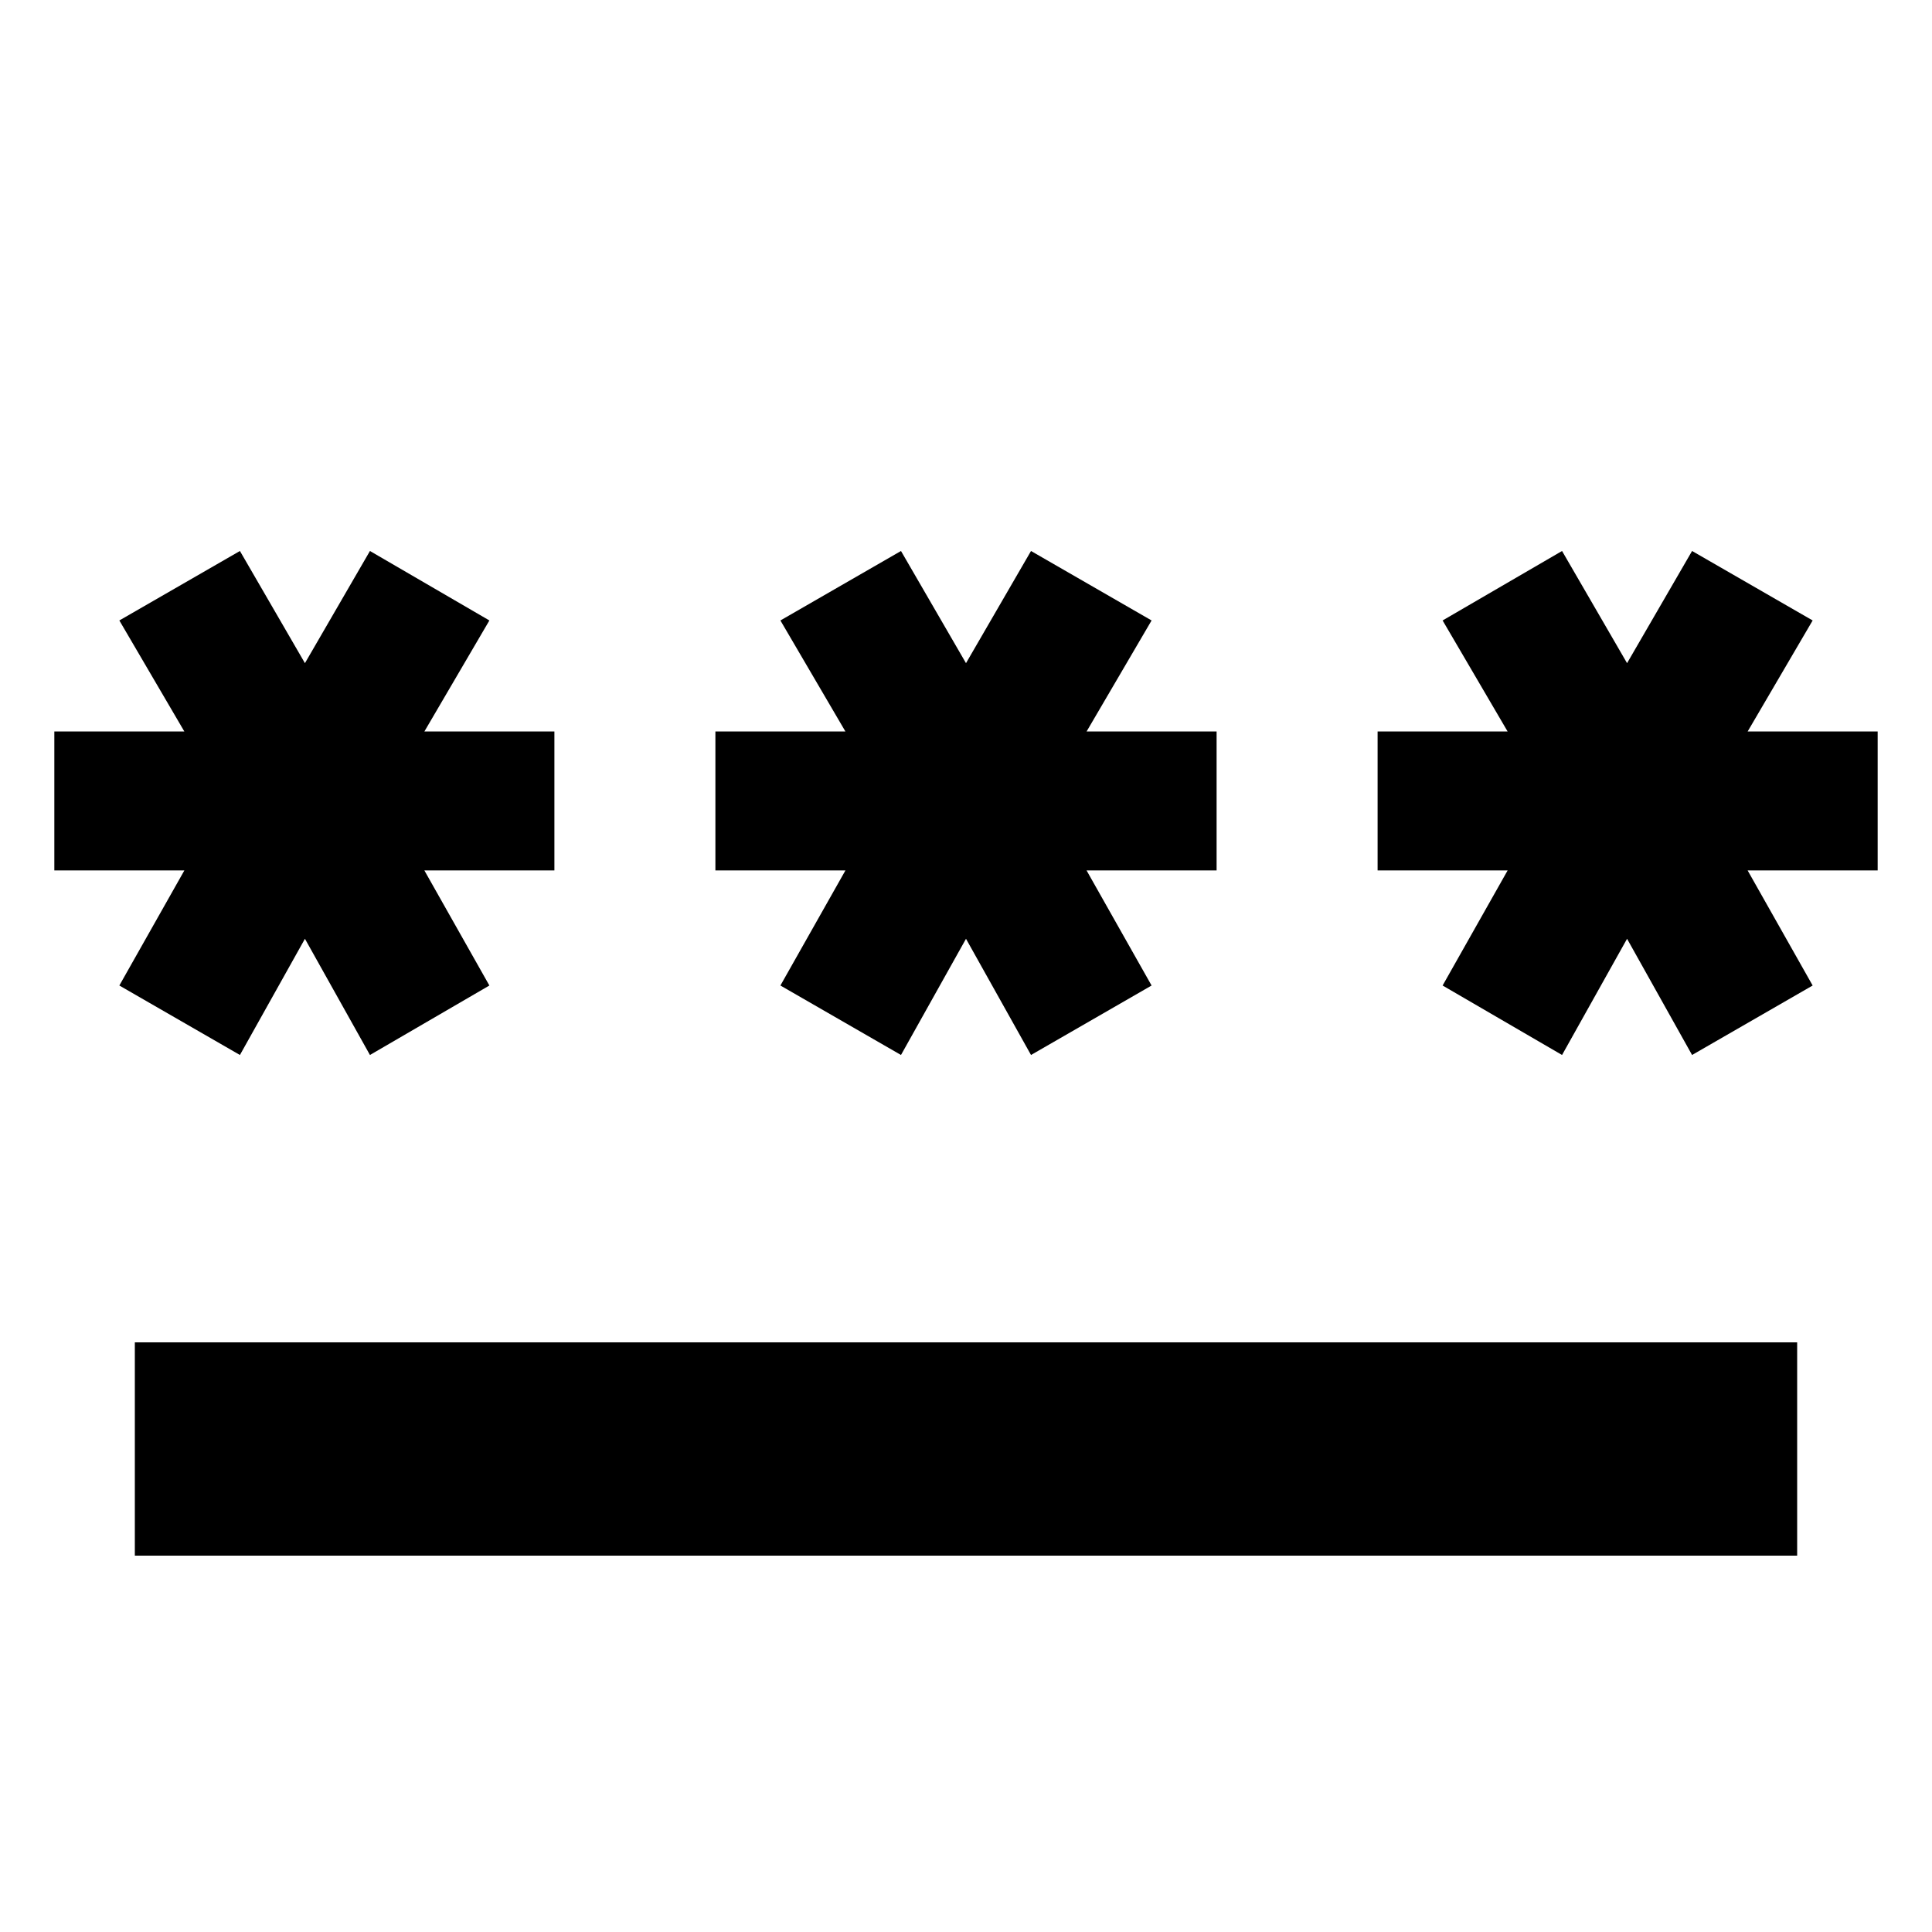 <svg xmlns="http://www.w3.org/2000/svg" height="24" viewBox="0 -960 960 960" width="24"><path d="M67-186.999v-106.002H893v106.002H66.999Zm52.217-248.783-59.913-34.522 32.304-57.174H26.999v-69.044h64.609l-32.304-55.174 59.913-34.522 32.304 55.739 32.305-55.739 59.348 34.522-32.304 55.174h64.608v69.044H210.87l32.304 57.174-59.348 34.522-32.305-57.739-32.304 57.739Zm328.479 0-59.914-34.522 32.305-57.174h-64.609v-69.044h64.609l-32.305-55.174 59.914-34.522L480-630.479l32.304-55.739 59.914 34.522-32.305 55.174h64.609v69.044h-64.609l32.305 57.174-59.914 34.522L480-493.521l-32.304 57.739Zm328.478 0-59.348-34.522 32.304-57.174h-64.608v-69.044h64.608l-32.304-55.174 59.348-34.522 32.305 55.739 32.304-55.739 59.913 34.522-32.304 55.174h64.609v69.044h-64.609l32.304 57.174-59.913 34.522-32.304-57.739-32.305 57.739Z"/></svg>